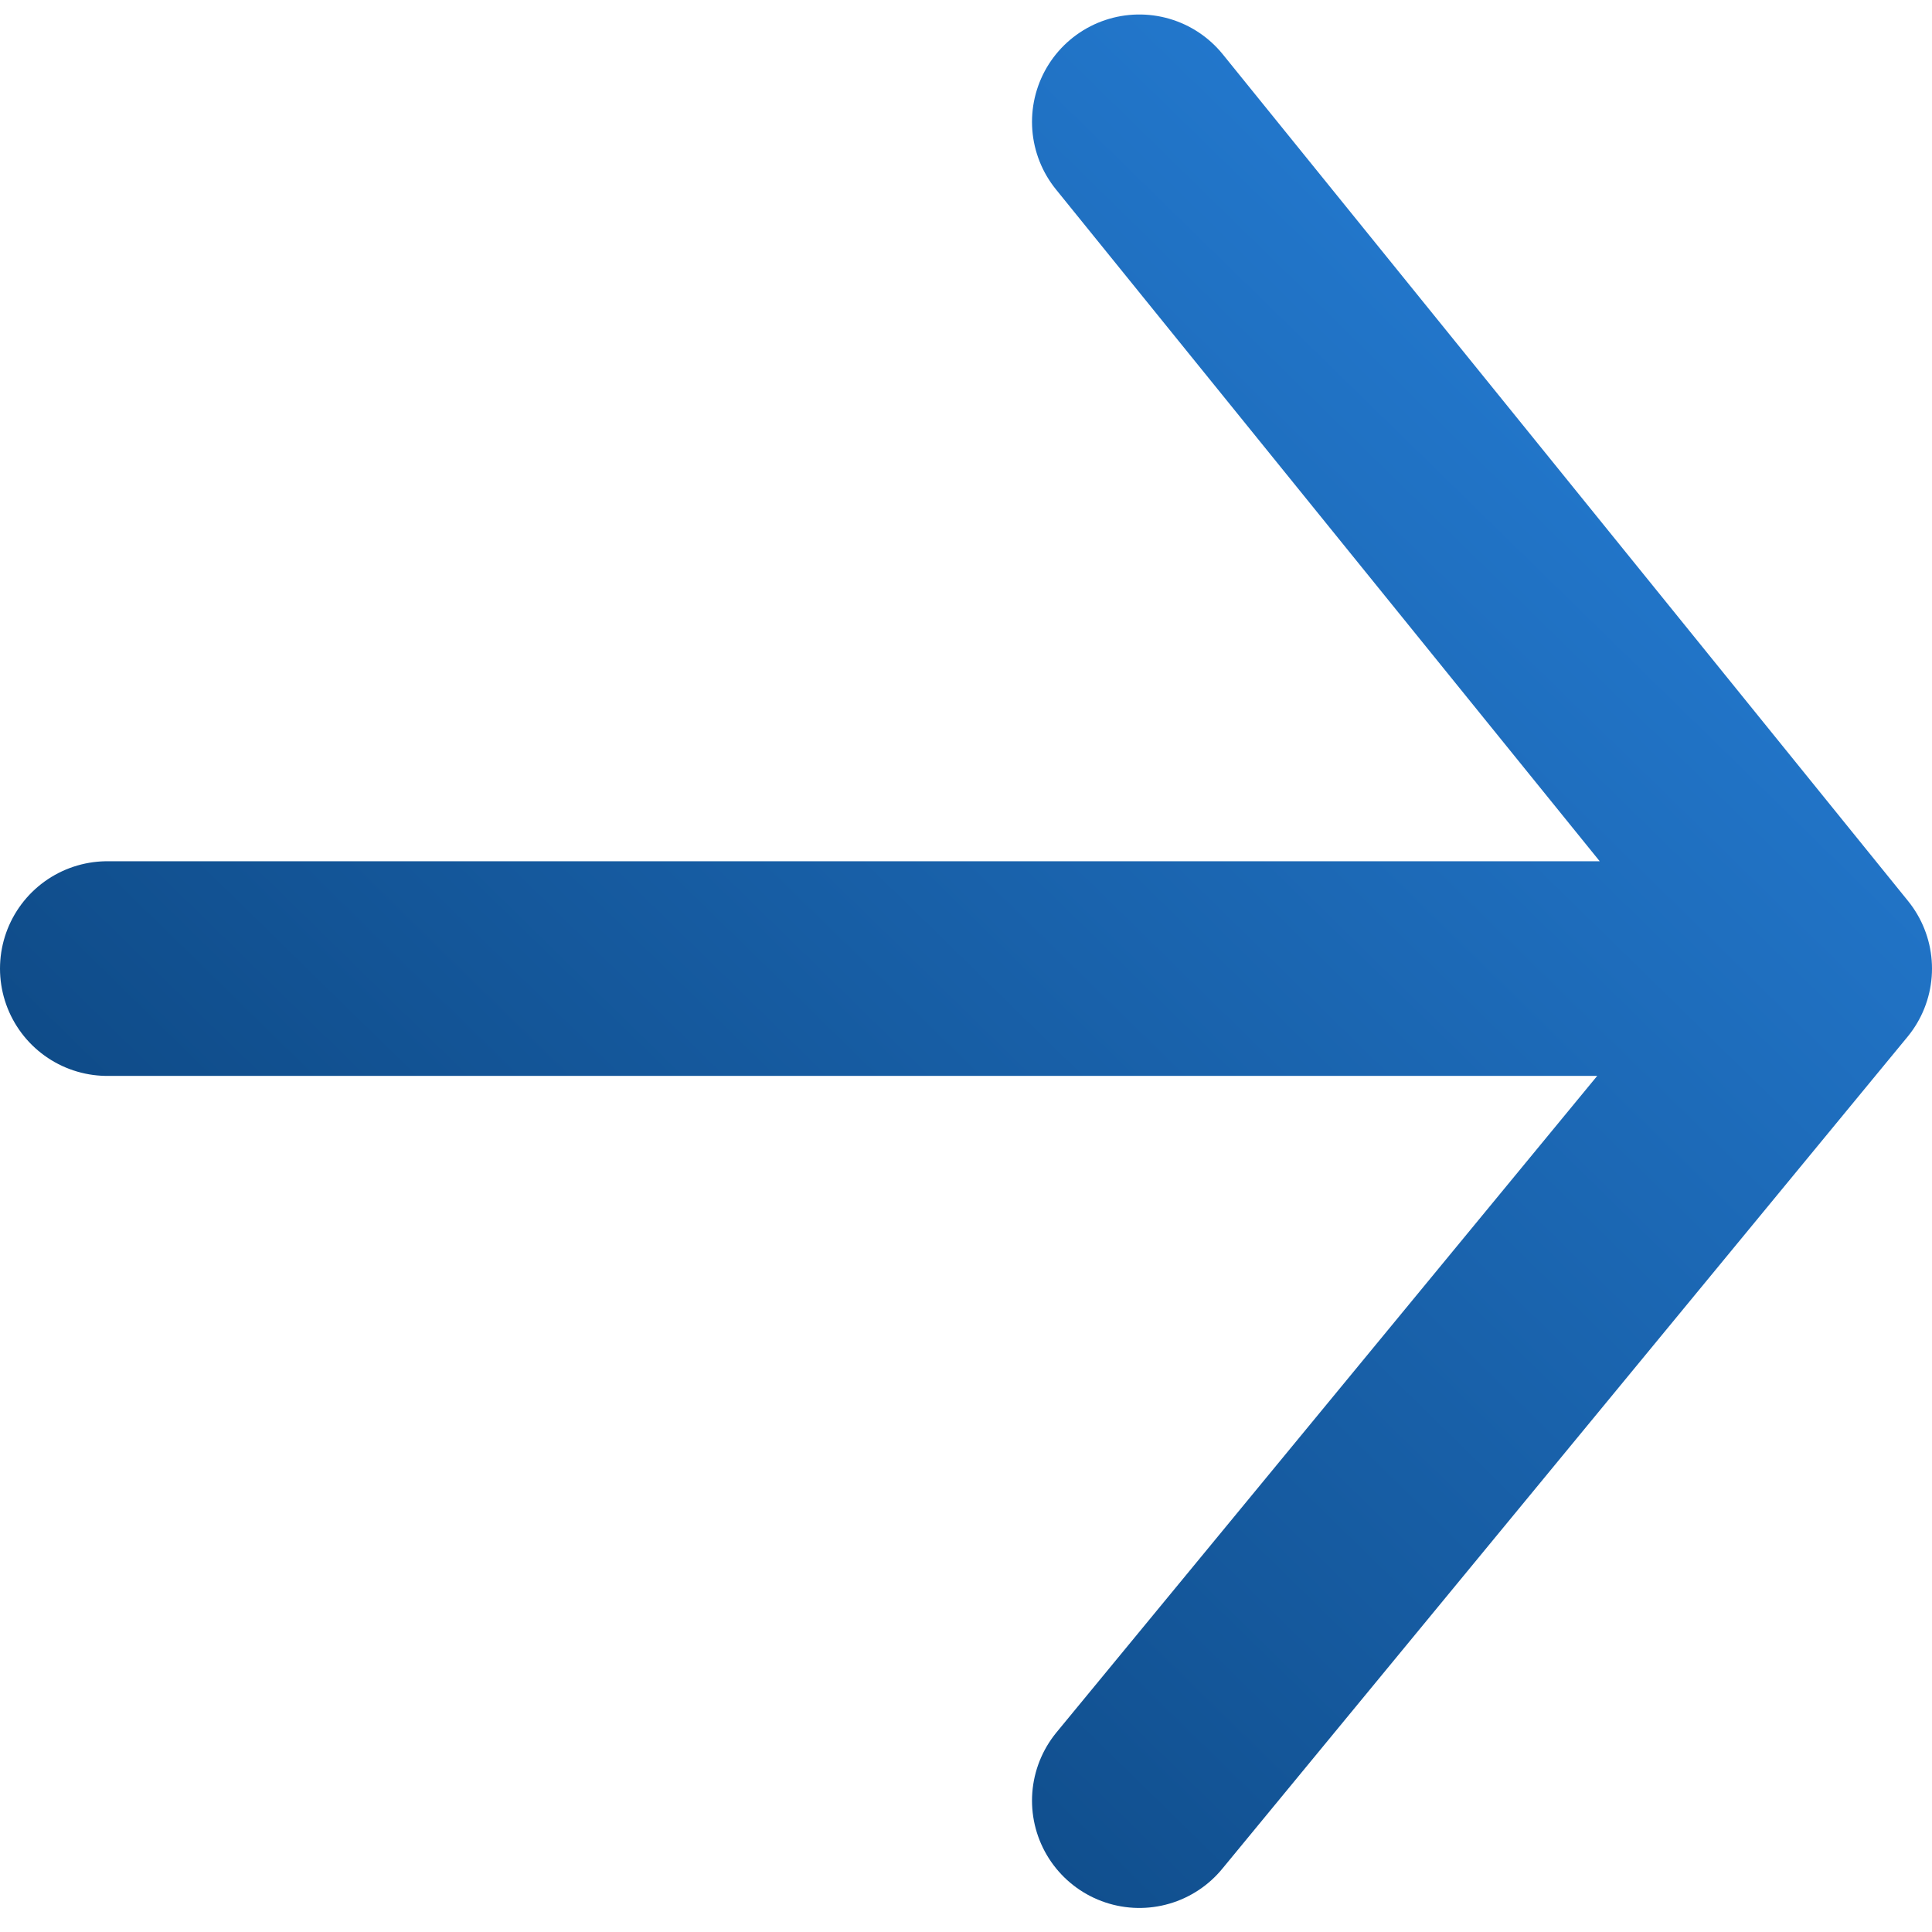 <svg width="18" height="18" viewBox="0 0 18 18" fill="none" xmlns="http://www.w3.org/2000/svg">
<path id="Vector 218" d="M1 9.024H17M17 9.024L10.615 1.135M17 9.024L10.615 16.776" stroke="url(#paint0_linear_364_14)" stroke-width="2" stroke-linecap="round" stroke-linejoin="round"/>
<defs>
<linearGradient id="paint0_linear_364_14" x1="17" y1="1.135" x2="1.363" y2="17.131" gradientUnits="userSpaceOnUse">
<stop stop-color="#2781DB"/>
<stop offset="1" stop-color="#093E74"/>
</linearGradient>
</defs>
</svg>
